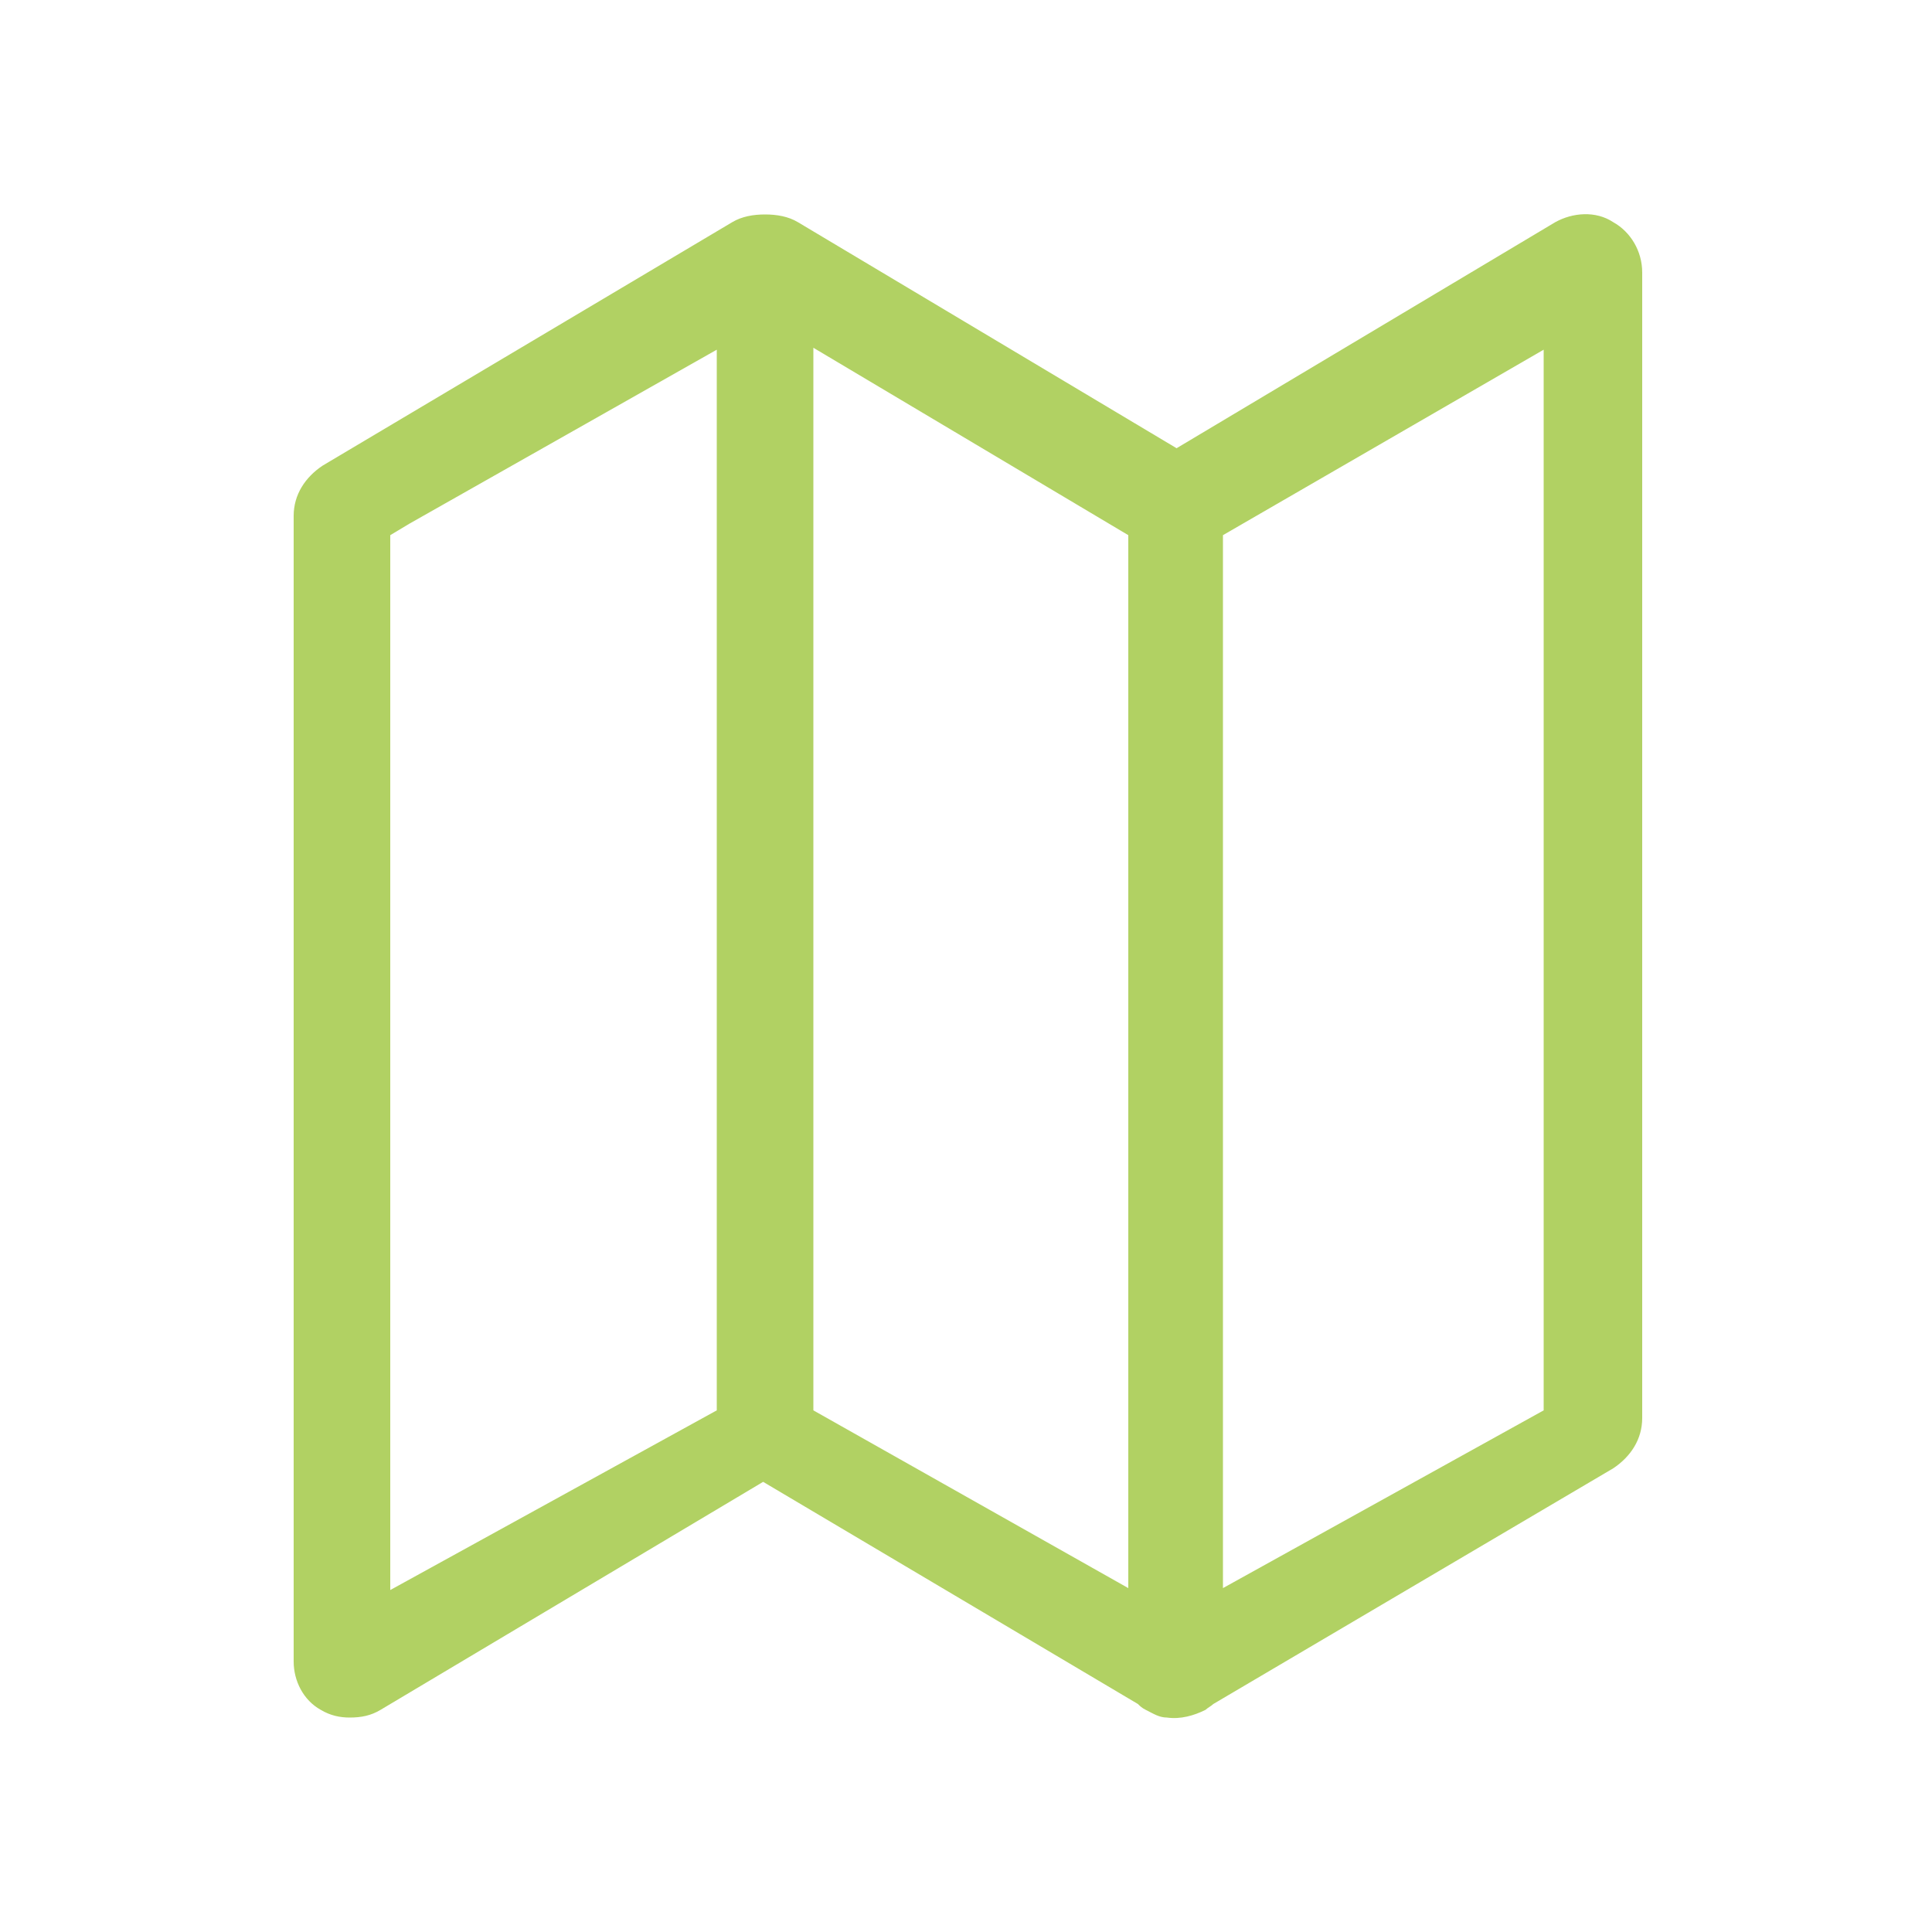 <svg id="Calque_3" xmlns="http://www.w3.org/2000/svg" viewBox="0 0 100 100"><style>.st0{fill:#b1d163}</style><path class="st0" d="M18.1 88.9c-.5 0-1-.1-1.5-.4-.9-.5-1.4-1.5-1.4-2.5V26.7c0-1.1.6-2 1.5-2.6l21.2-12.6c.5-.3 1.1-.4 1.7-.4.6 0 1.2.1 1.7.4l19.6 11.7 19.6-11.7c.9-.5 2.1-.6 3 0 .9.5 1.5 1.5 1.5 2.6v59.3c0 1.1-.6 2-1.5 2.6L62.8 88.2c-.1.1-.3.2-.4.3-.6.3-1.3.5-2 .4-.4 0-.7-.2-1.1-.4-.2-.1-.3-.2-.4-.3L39.5 76.7 19.7 88.5c-.5.3-1 .4-1.6.4zm2.1-61.2v54.6L37.1 73V18.1l-15.9 9-1 .6zm43.1 1.6v52.9L79.9 73V18.1l-16.6 9.6v1.6zM42.1 73l16.3 9.2V27.7L42.1 18v55z"/></svg>